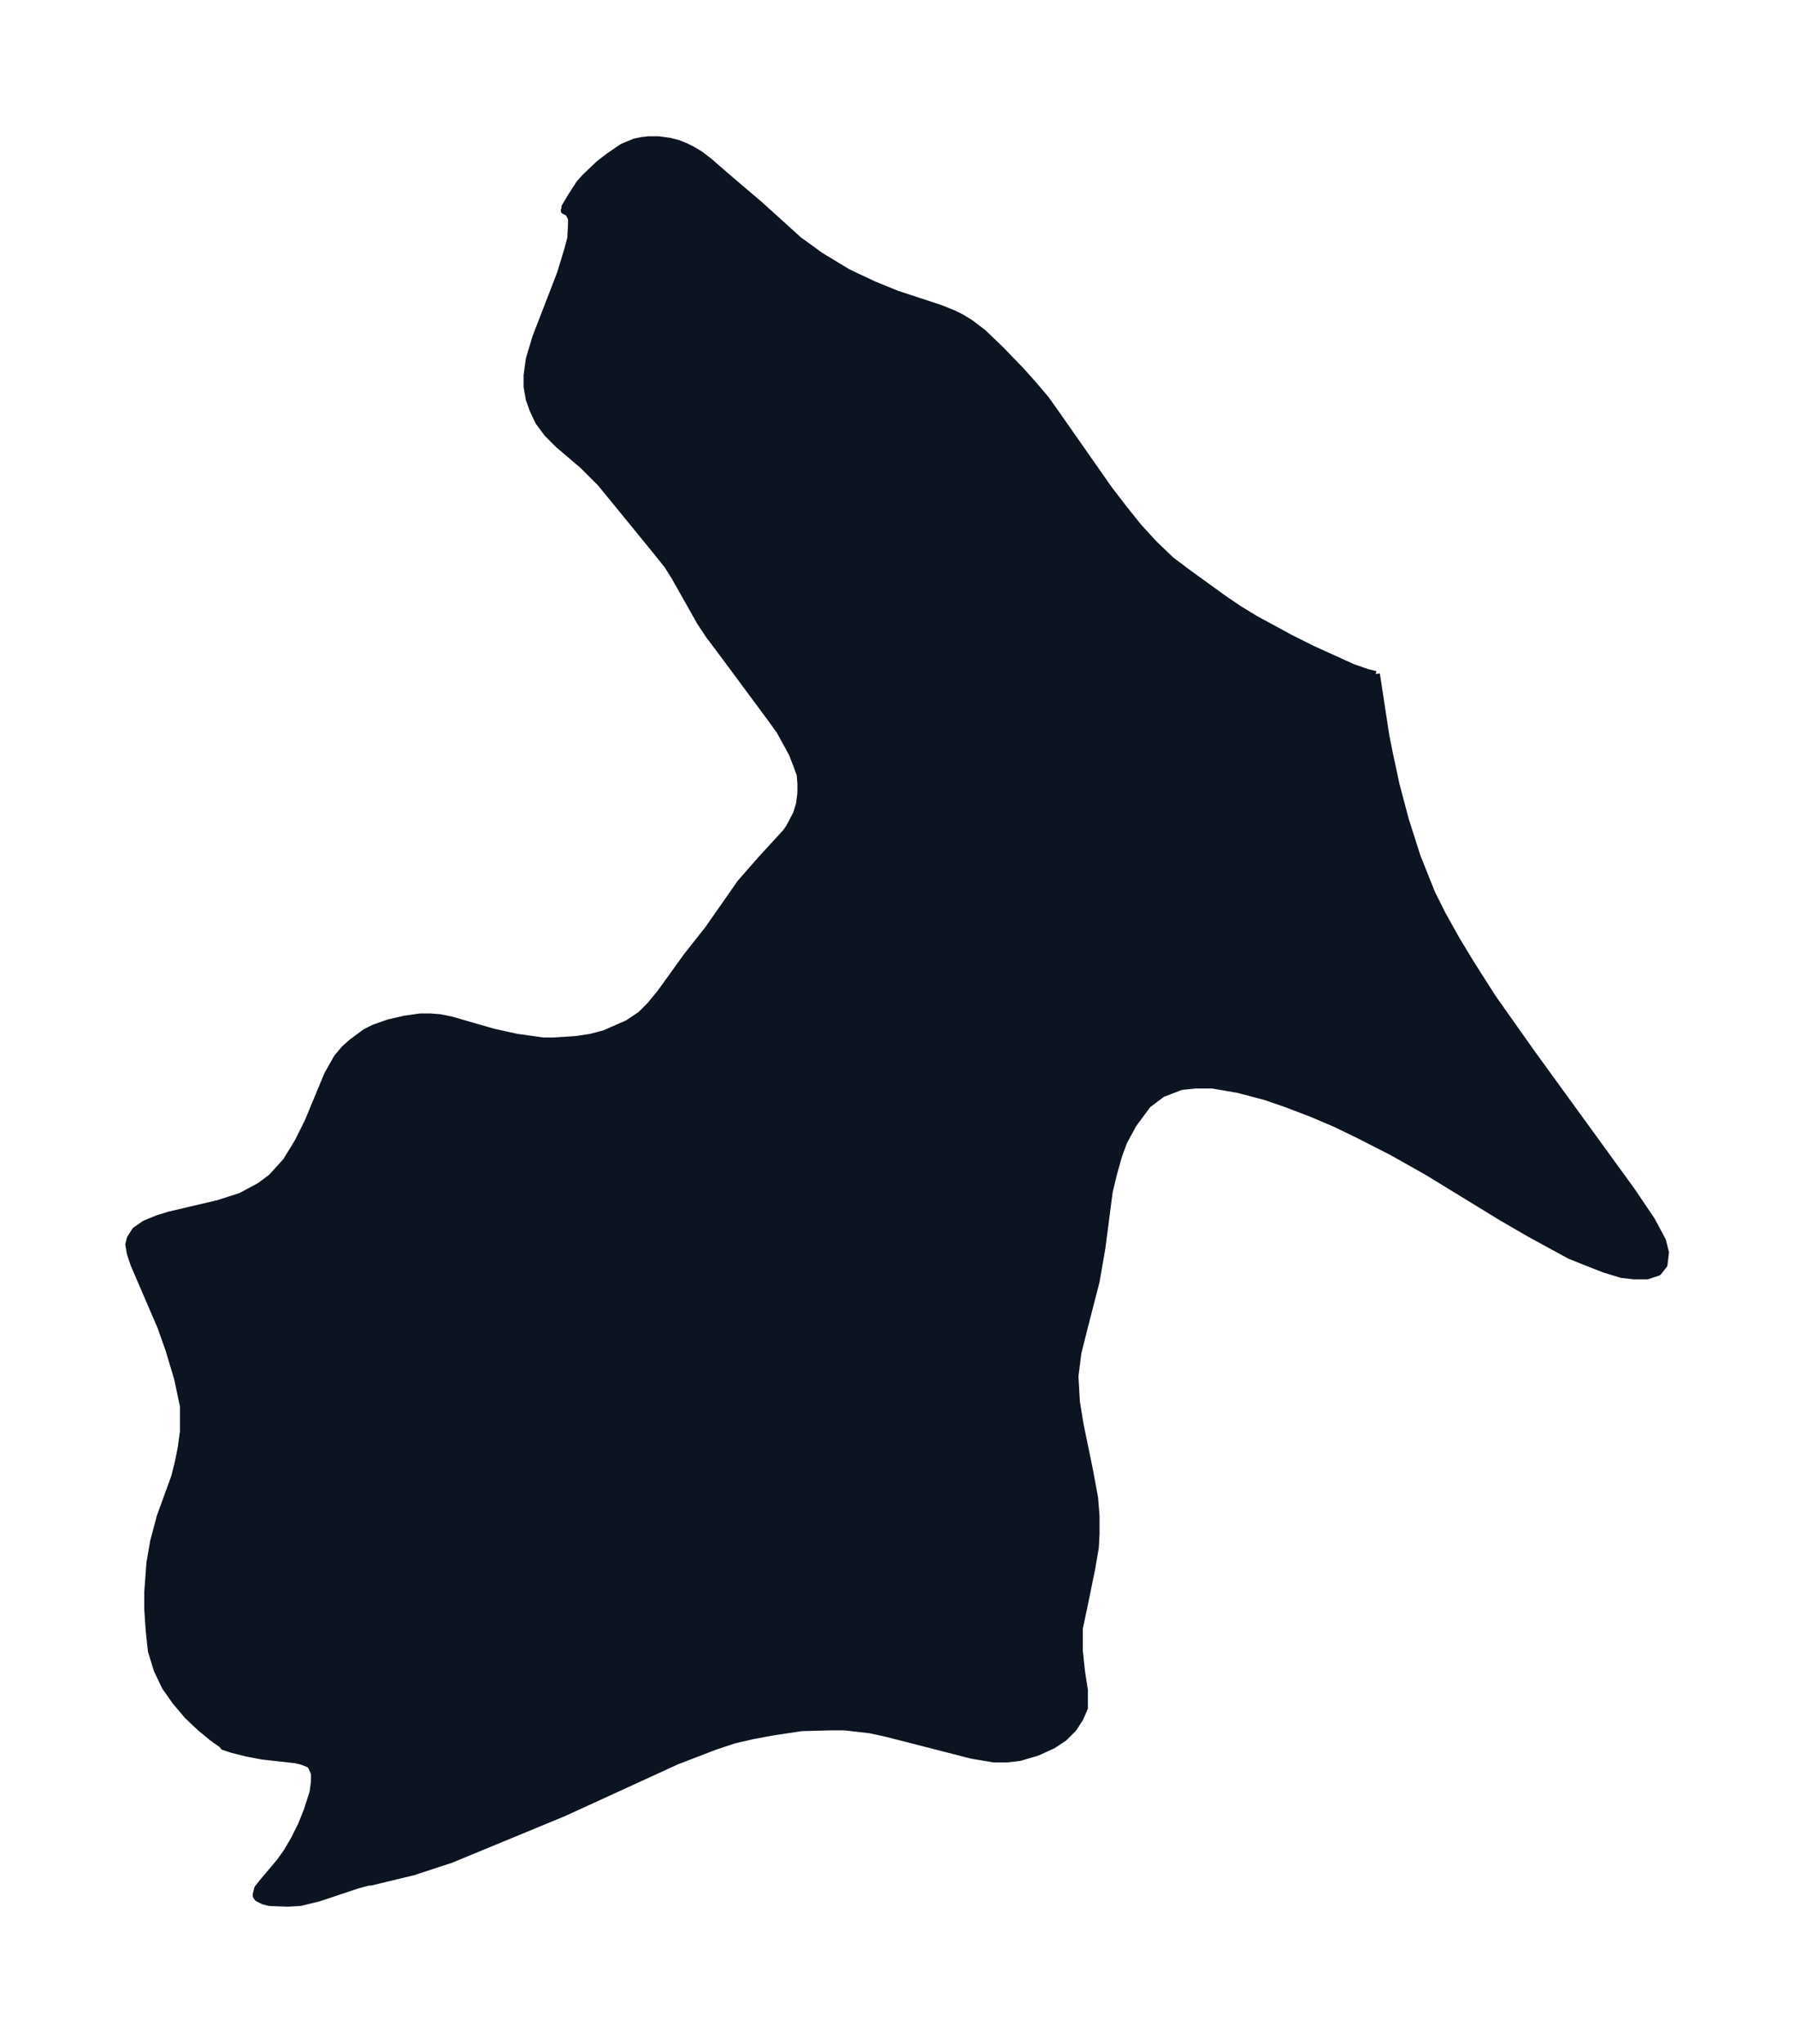 <svg xmlns="http://www.w3.org/2000/svg" xmlns:xlink="http://www.w3.org/1999/xlink" width="328.7" height="374" viewBox="0 0 246.5 280.5"><defs><style>*{stroke-linejoin:round;stroke-linecap:butt}</style></defs><g id="figure_1"><path id="patch_1" fill="none" d="M0 280.5h246.5V0H0z"/><g id="axes_1"><g id="PatchCollection_1"><defs><path id="m5a180281c5" stroke="#0c1321" d="m189-188 1.3 8.5.5 2.5.9 4.2 1.3 4.9 1.6 5 2 5 1.5 3 1.9 3.4 2 3.3 3 4.7 5.3 7.5 13.8 19 2.7 4 1.5 2.8.4 1.6-.2 1.7-.8 1-1.5.5h-1.8l-1.7-.2-2.3-.7-2.3-.9-2.5-1-5.5-3-3.8-2.2-10.3-6.3-4.8-2.7-4.5-2.3-3.3-1.6-3.3-1.4-3.4-1.3-2.9-1-3.8-1-3.5-.6h-2.3l-2 .2-2.6 1-2 1.5-2 2.7-1.3 2.4-.7 1.9-.7 2.5-.6 2.5-1 7.7-.8 4.6-1.7 6.6-.8 3.2-.4 3.2.2 3.5.5 3.1 1.3 6.3.7 3.8.2 2.5v2.4l-.1 1.9-.5 2.9-1 4.9-.7 3.3v3.1l.3 2.8.4 2.6v2.4l-.6 1.4-.9 1.4-1.3 1.3-1.5 1-2.2 1-2.4.7-1.7.2h-1.8l-3-.5-11.7-3-2.3-.5-3.5-.4h-2l-3.9.1-4 .6-2.7.5-2.6.6-2.7.9-5.2 2-15.5 7.1-15.5 6.4-5.2 1.7-5.8 1.4h-.3l-1.5.4-5.4 1.8-2.5.6-1.7.1-2.5-.1-.8-.2-.8-.4-.2-.3v-.2l.2-.8.8-1 2.2-2.6 1-1.4 1-1.7 1-2 .8-2 .8-2.5.2-1.5v-1.1l-.4-.9-.2-.3-.4-.2-.8-.3-.9-.2-4.5-.5-2.1-.4-2-.5-1.2-.4-.1-.2-1.4-1-1.7-1.4-1.7-1.6-1.7-2-1.4-2-1.1-2.3-.8-2.6-.3-2.8-.2-2.9V-62l.3-4 .5-2.9.9-3.4 2-5.5.5-2 .4-2 .3-2.2v-3.5l-.8-3.8-1.2-4-1.1-3.1-3.7-8.6-.5-1.5-.2-1.2.2-.8.7-1.1 1.3-.9 1.7-.7 1.6-.5 6.8-1.6 3.1-1 2.6-1.4 1.6-1.2 2-2.2 1.6-2.6 1.4-2.8L45-133l1.3-2.3 1-1.2 1-.9 1.9-1.4 1.2-.6 2-.7 2.2-.5 2.1-.3h1.4l1.3.1 1.5.3 5.9 1.7 3.2.7 3.6.5H76l3.1-.2 2-.3 1.9-.5 3.2-1.4 1.8-1.2 1.3-1.3 1.4-1.7 3.6-5 3-3.8 4.4-6.3 2.8-3.2 3.4-3.7.5-.7 1-1.9.4-1.3.2-1.5v-1.4l-.1-1.2-.4-1.1-.7-1.8-1.7-3.1-1.3-1.8-6-8.1-2.4-3.2-1.2-1.8-3.5-6.2-1-1.6-1.6-2-7.6-9.3-2.4-2.4-3.4-2.9-1.5-1.5-1.2-1.6-.8-1.7-.5-1.4-.3-1.7v-1.6l.3-2.2.9-3L77-243l1-3.3.4-1.5.1-2v-.7l-.4-.8-.6-.3.1-.2v-.3l.9-1.5 1.1-1.7.8-.9 1.9-1.8 1.3-1 1.9-1.3 1.7-.7 1-.2.9-.1h1.3l1.5.2 1.2.3 1 .4 1 .5 1 .6 1.3 1 3 2.6 4 3.4 5.3 4.8 1.4 1 1.5 1.1 3.8 2.3 3.6 1.7 3.2 1.3 5.8 1.9 2 .8 1 .5 1.3.8 1.7 1.3 2.4 2.3 2.8 2.9 1.7 1.9 1.7 2 1.7 2.4 7 10 2 2.6 2 2.5 2.2 2.4 2.3 2.2 2.4 1.8 4.7 3.4 2.2 1.5 2.3 1.4 4.8 2.6 3 1.5 5.5 2.5 2 .7 1.2.3v-.1"/></defs><g clip-path="url(#pa97818f980)"><use xlink:href="#m5a180281c5" y="280.5" fill="#0c1321" stroke="#0c1321"/></g></g></g></g><defs><clipPath id="pa97818f980"><path d="M7.2 7.2h232.1v266.1H7.2z"/></clipPath></defs></svg>